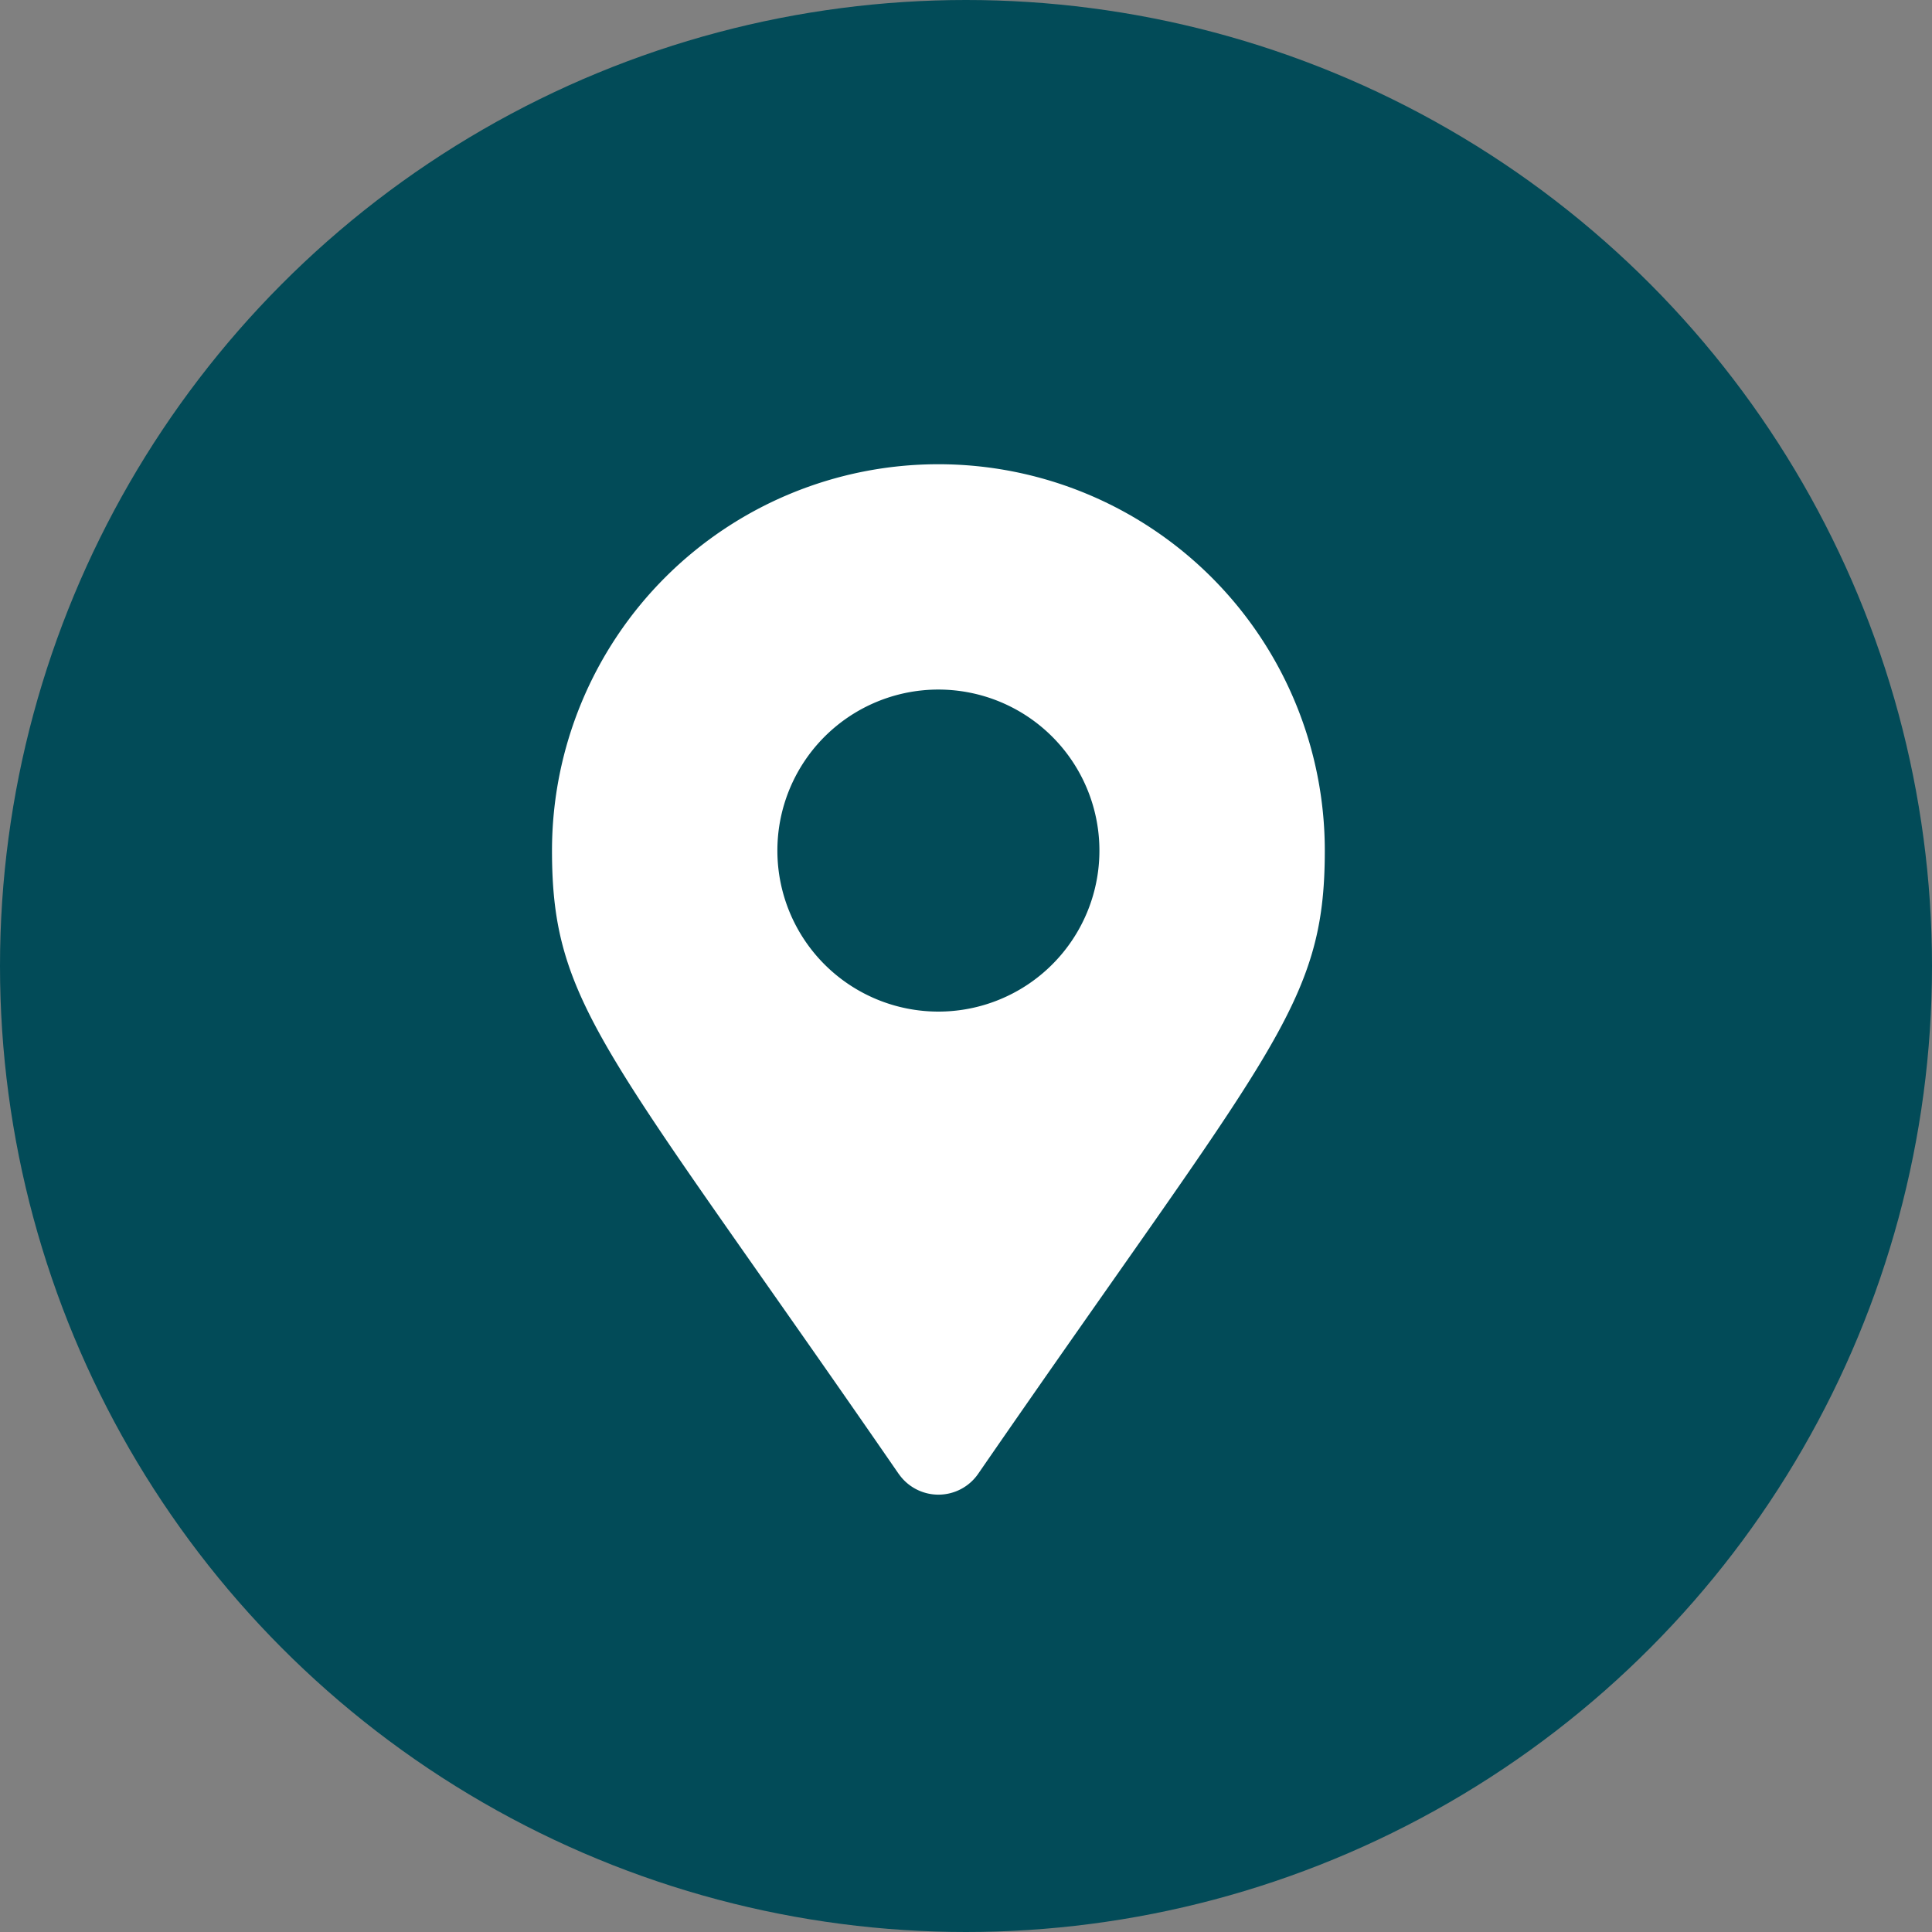 <svg xmlns="http://www.w3.org/2000/svg" width="35" height="35" viewBox="0 0 35 35">
  <rect x="0" y="0" width="35" height="35" fill="#808080" stroke="none"/>
  <g id="Group_4" data-name="Group 4" transform="translate(0 0.41)">
    <circle id="Ellipse_2" data-name="Ellipse 2" cx="17.5" cy="17.5" r="17.5" transform="translate(0 -0.41)" fill="#024b58"/>
    <path id="Icon_awesome-map-marker-alt" data-name="Icon awesome-map-marker-alt" d="M6.28,18.29C.983,10.61,0,9.822,0,7A7,7,0,1,1,14,7c0,2.822-.983,3.61-6.28,11.29a.875.875,0,0,1-1.439,0ZM7,9.916A2.917,2.917,0,1,0,4.083,7,2.917,2.917,0,0,0,7,9.916Z" transform="translate(10 8)" fill="#fff"/>
  </g>
</svg>
